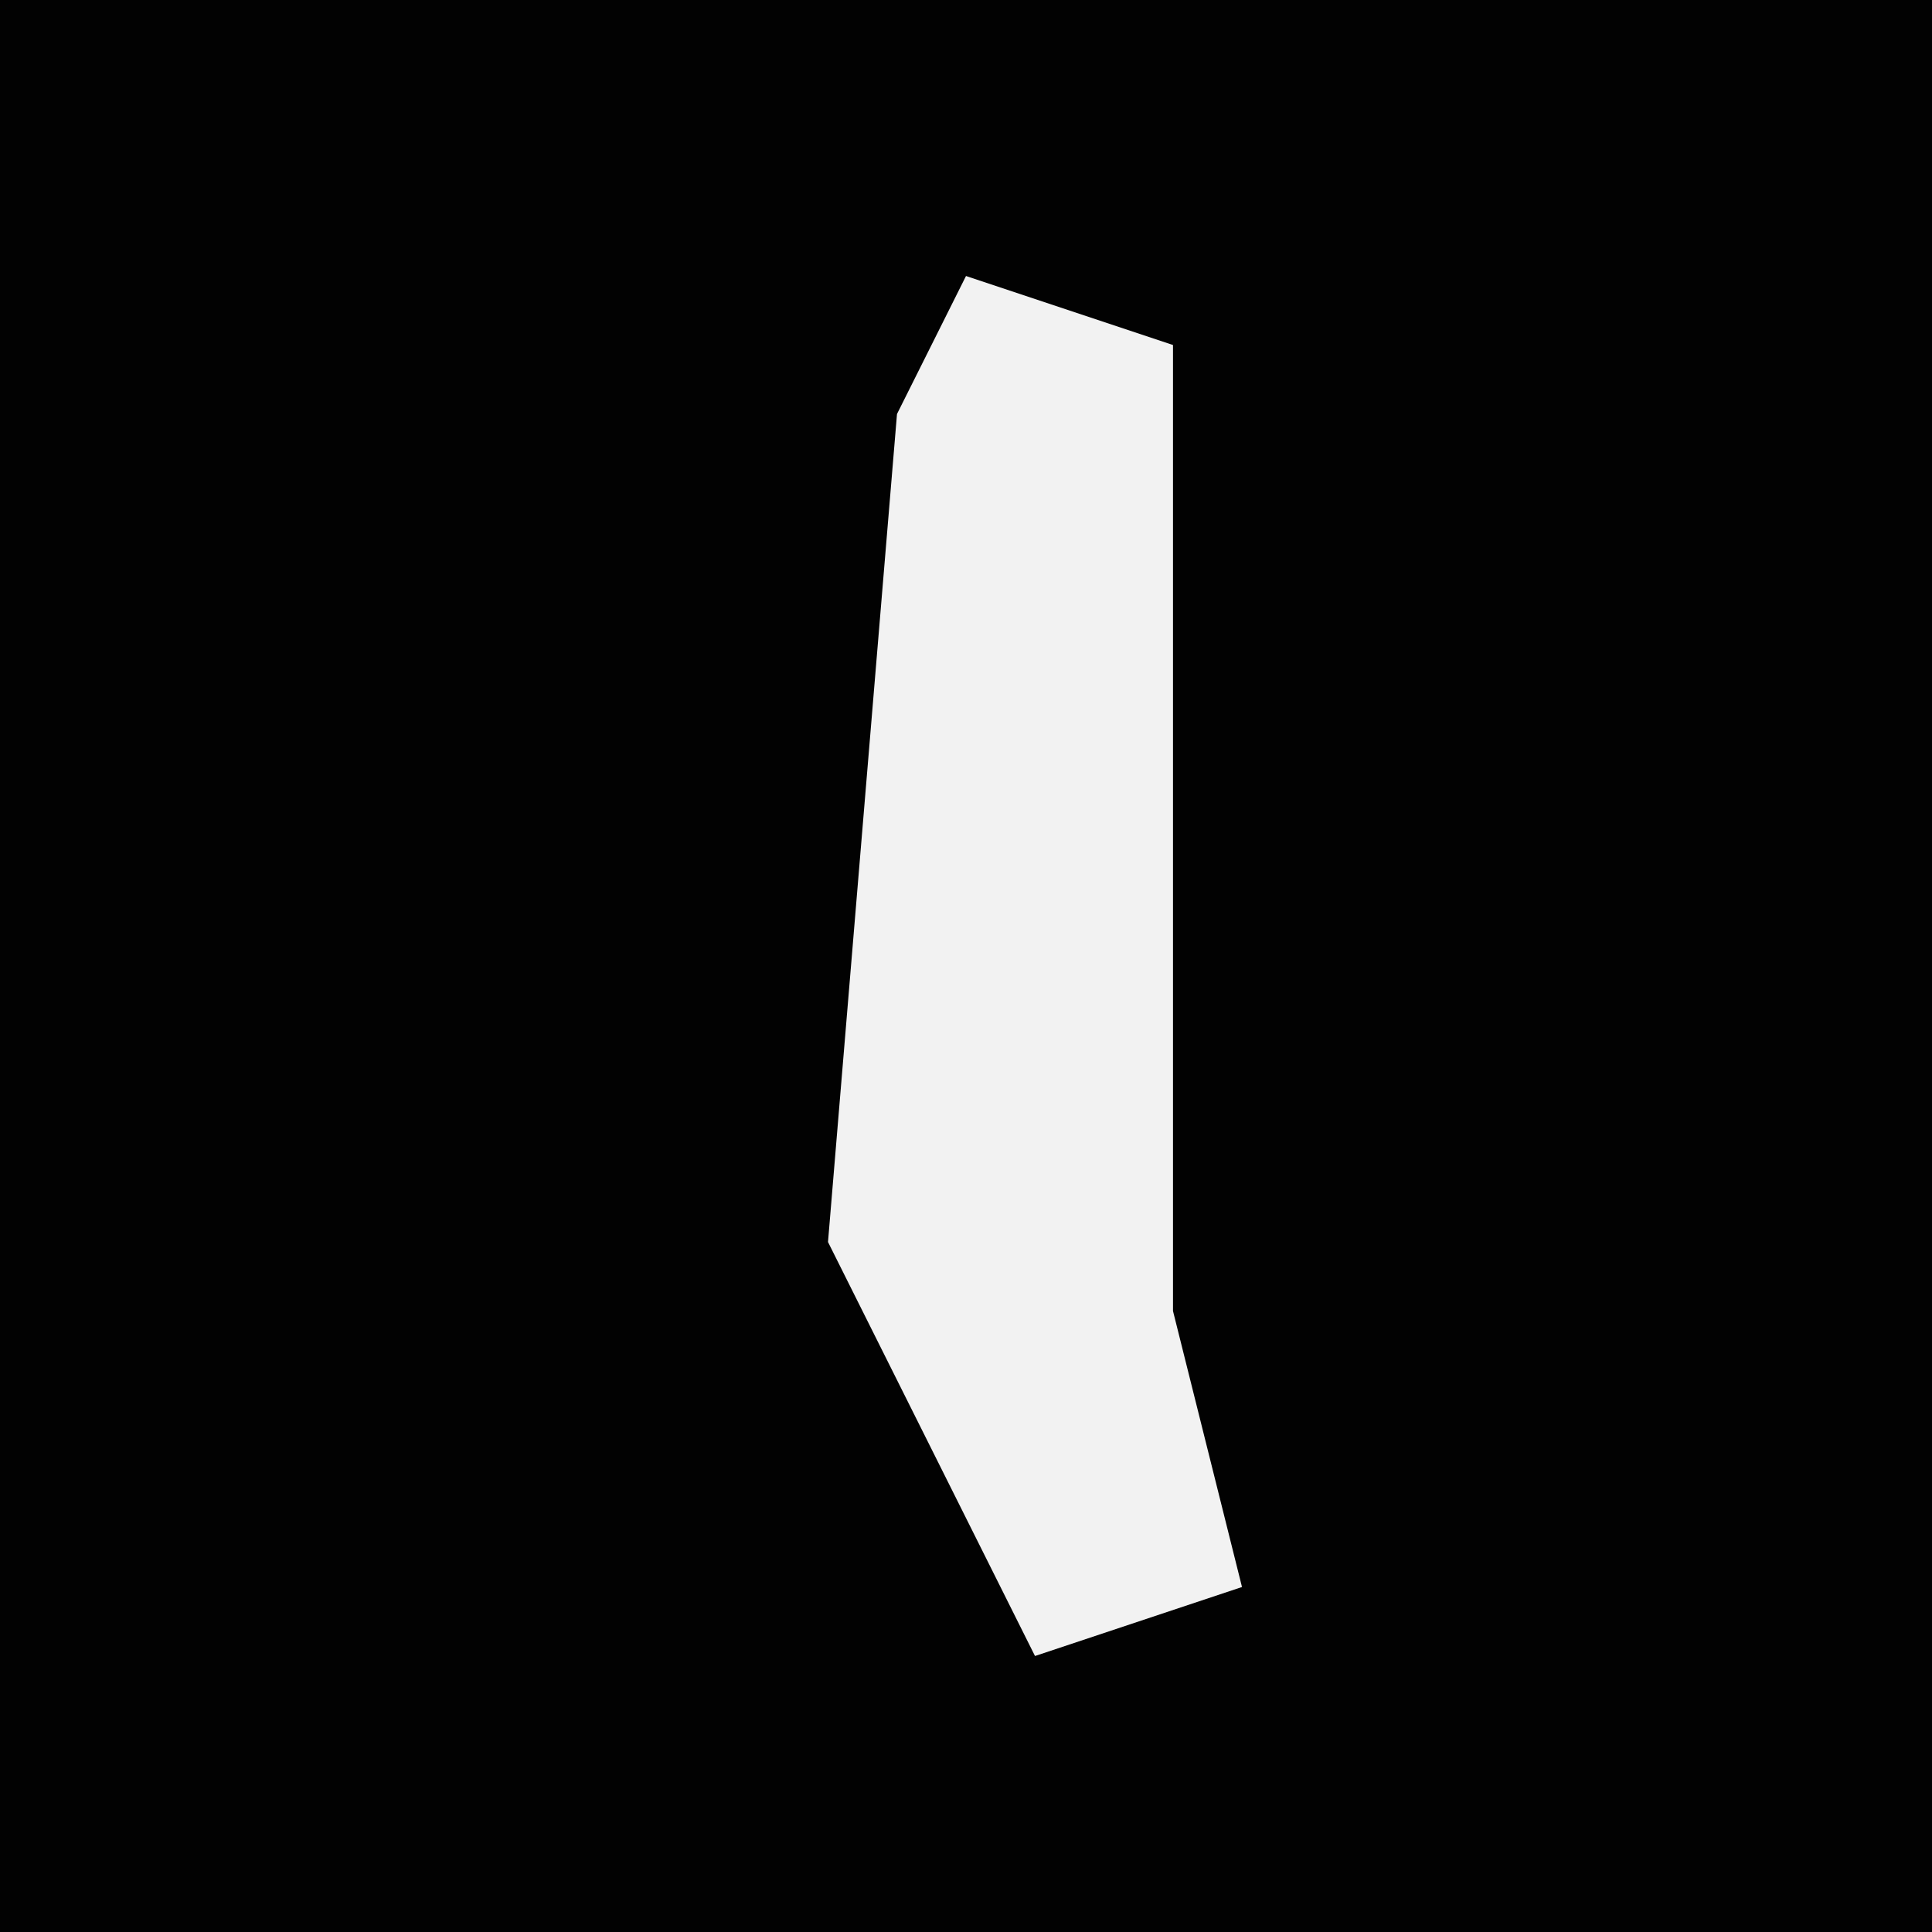 <?xml version="1.0" encoding="UTF-8"?>
<svg version="1.1" xmlns="http://www.w3.org/2000/svg" width="28" height="28">
<path d="M0,0 L28,0 L28,28 L0,28 Z " fill="#020202" transform="translate(0,0)"/>
<path d="M0,0 L3,1 L3,15 L4,19 L1,20 L-2,14 L-1,2 Z " fill="#F2F2F2" transform="translate(14,4)"/>
</svg>
